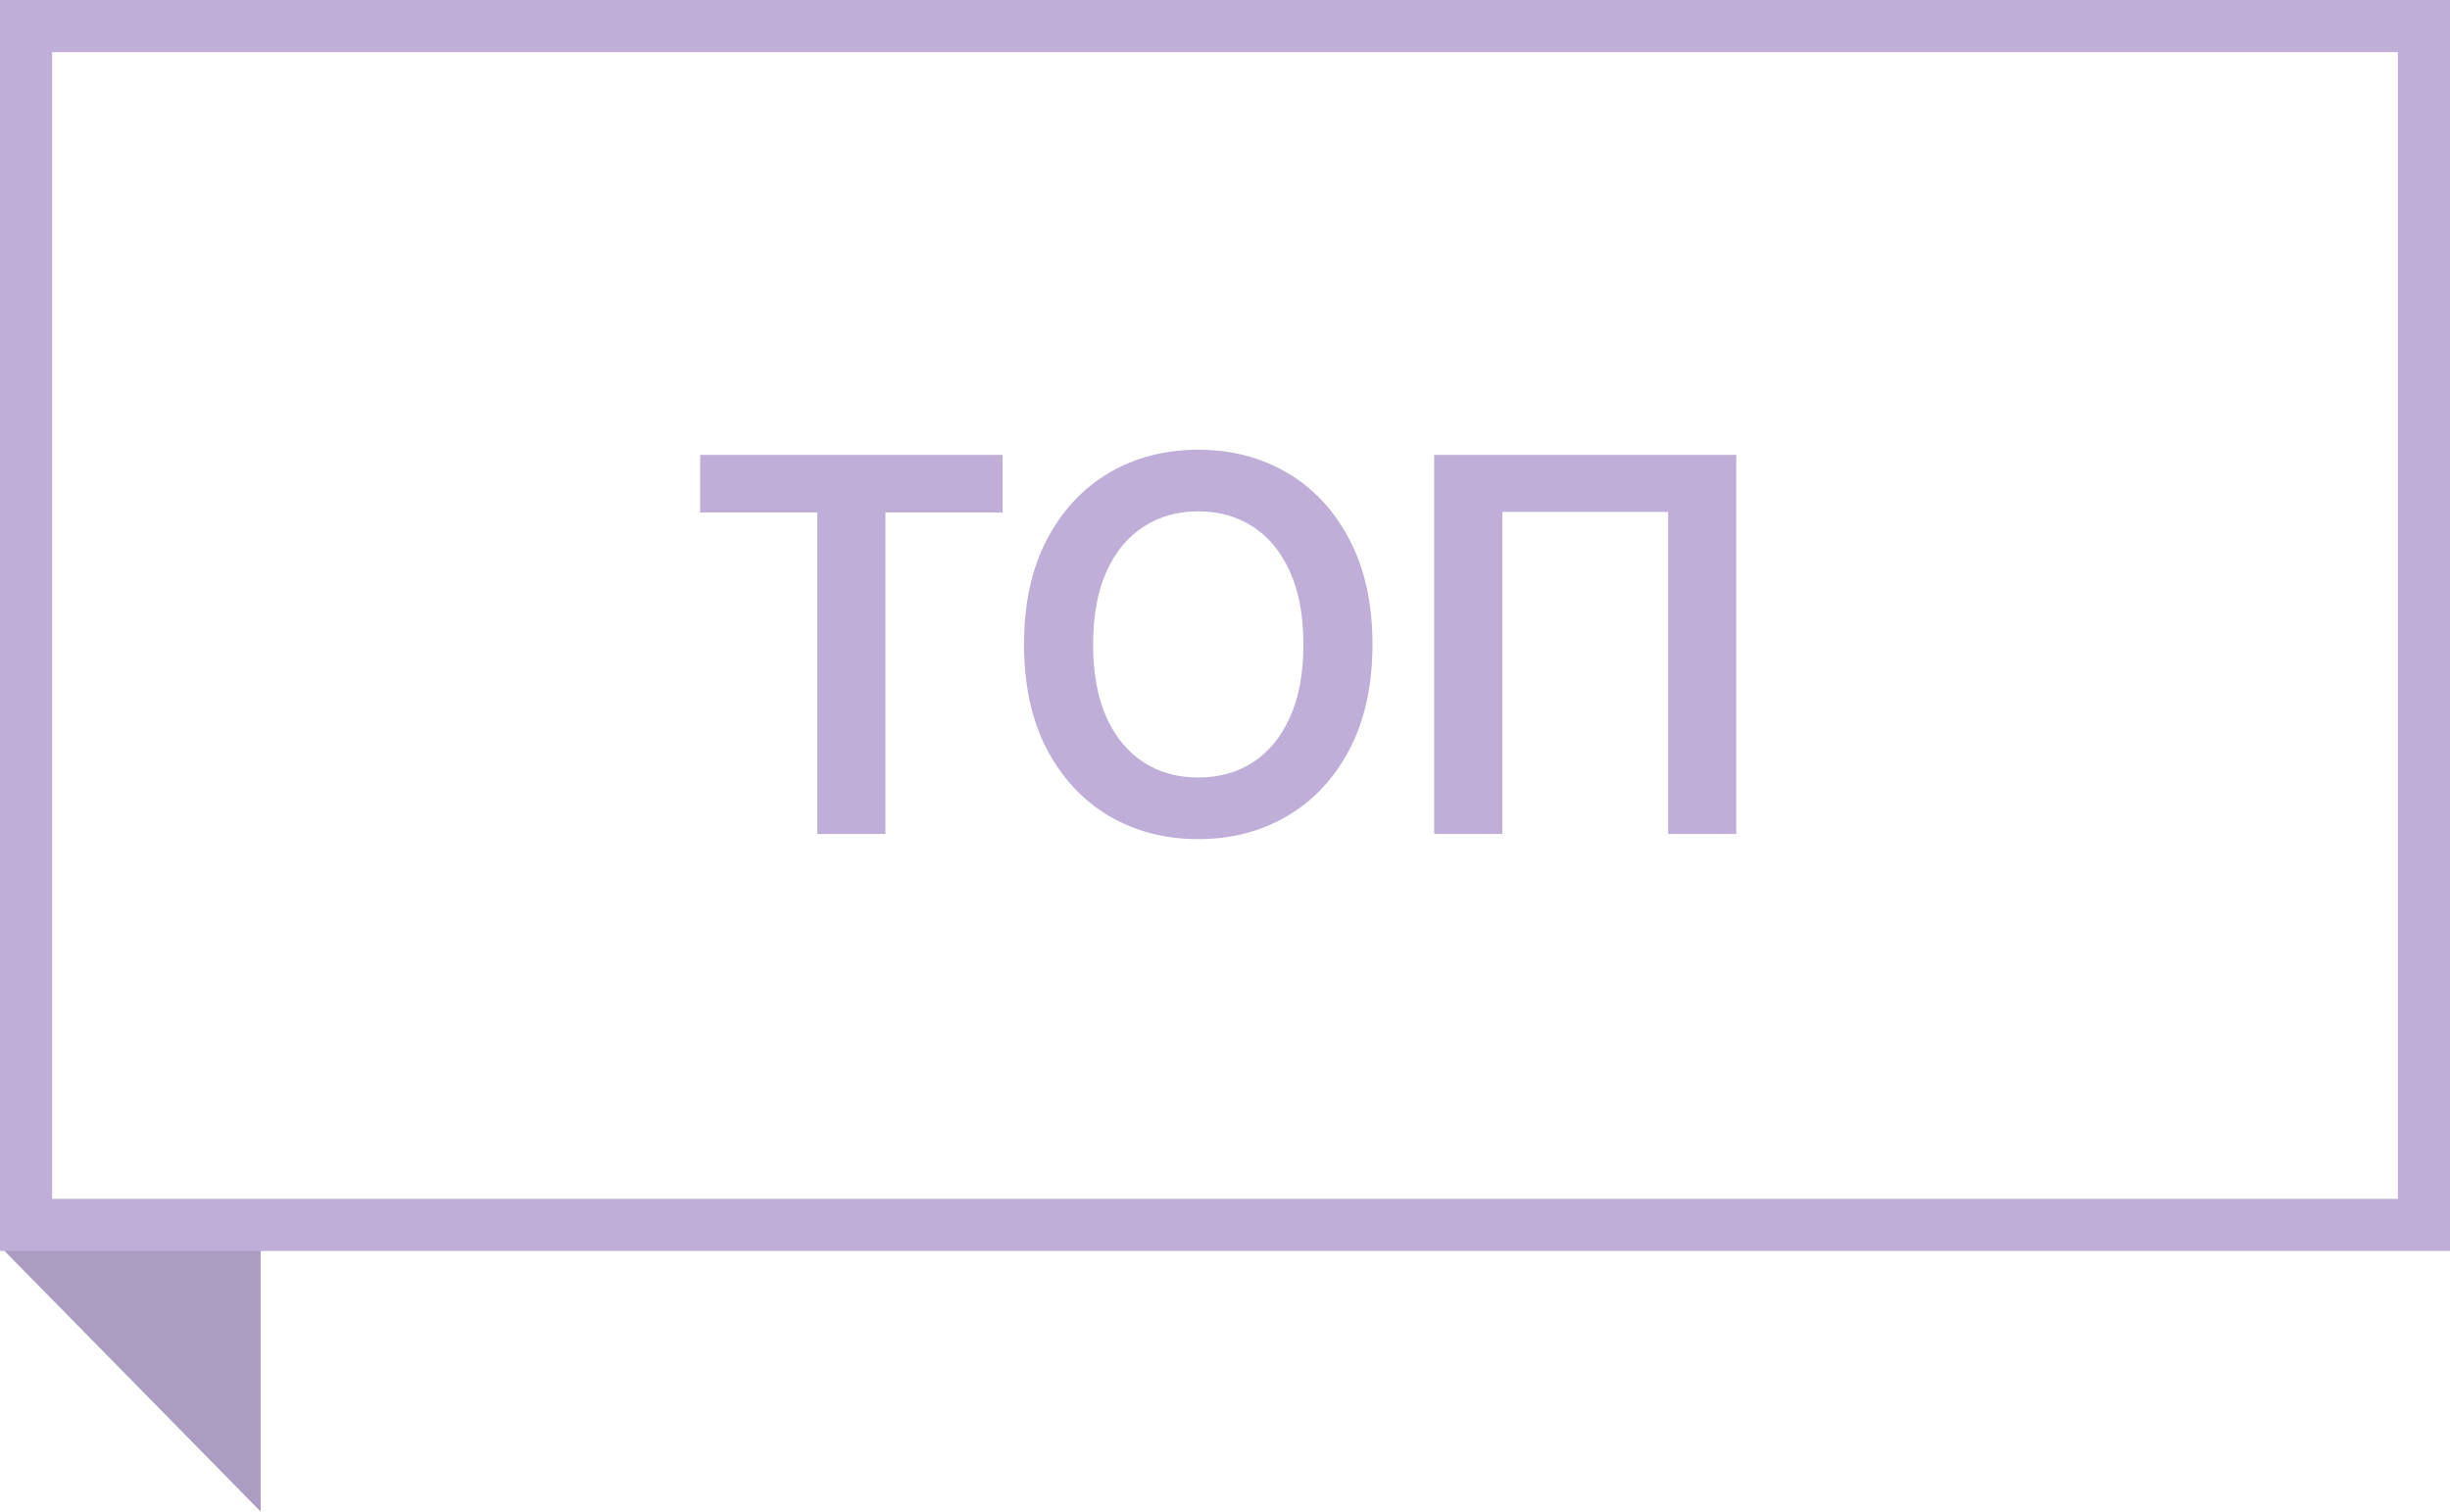 <svg width="47" height="29" viewBox="0 0 47 29" fill="none" xmlns="http://www.w3.org/2000/svg">
<path d="M5 29L0 23.912L5 23.912V29Z" fill="#AB9CC1"/>
<rect x="0.5" y="0.5" width="46" height="23" stroke="#BFAED7"/>
<path d="M13.431 9.832V8.727H19.234V9.832H16.986V16H15.679V9.832H13.431ZM26.329 12.364C26.329 13.147 26.182 13.818 25.888 14.377C25.597 14.934 25.199 15.36 24.695 15.655C24.193 15.951 23.624 16.099 22.987 16.099C22.35 16.099 21.78 15.951 21.275 15.655C20.773 15.357 20.376 14.93 20.082 14.374C19.791 13.815 19.645 13.145 19.645 12.364C19.645 11.58 19.791 10.91 20.082 10.354C20.376 9.795 20.773 9.368 21.275 9.072C21.78 8.776 22.35 8.628 22.987 8.628C23.624 8.628 24.193 8.776 24.695 9.072C25.199 9.368 25.597 9.795 25.888 10.354C26.182 10.91 26.329 11.58 26.329 12.364ZM25.004 12.364C25.004 11.812 24.918 11.347 24.745 10.968C24.574 10.587 24.338 10.299 24.035 10.105C23.732 9.909 23.382 9.81 22.987 9.81C22.592 9.81 22.242 9.909 21.939 10.105C21.636 10.299 21.398 10.587 21.226 10.968C21.055 11.347 20.97 11.812 20.97 12.364C20.97 12.915 21.055 13.382 21.226 13.763C21.398 14.142 21.636 14.429 21.939 14.626C22.242 14.82 22.592 14.917 22.987 14.917C23.382 14.917 23.732 14.82 24.035 14.626C24.338 14.429 24.574 14.142 24.745 13.763C24.918 13.382 25.004 12.915 25.004 12.364ZM33.308 8.727V16H32.001V9.821H28.82V16H27.513V8.727H33.308Z" fill="#BFAED7"/>
</svg>

